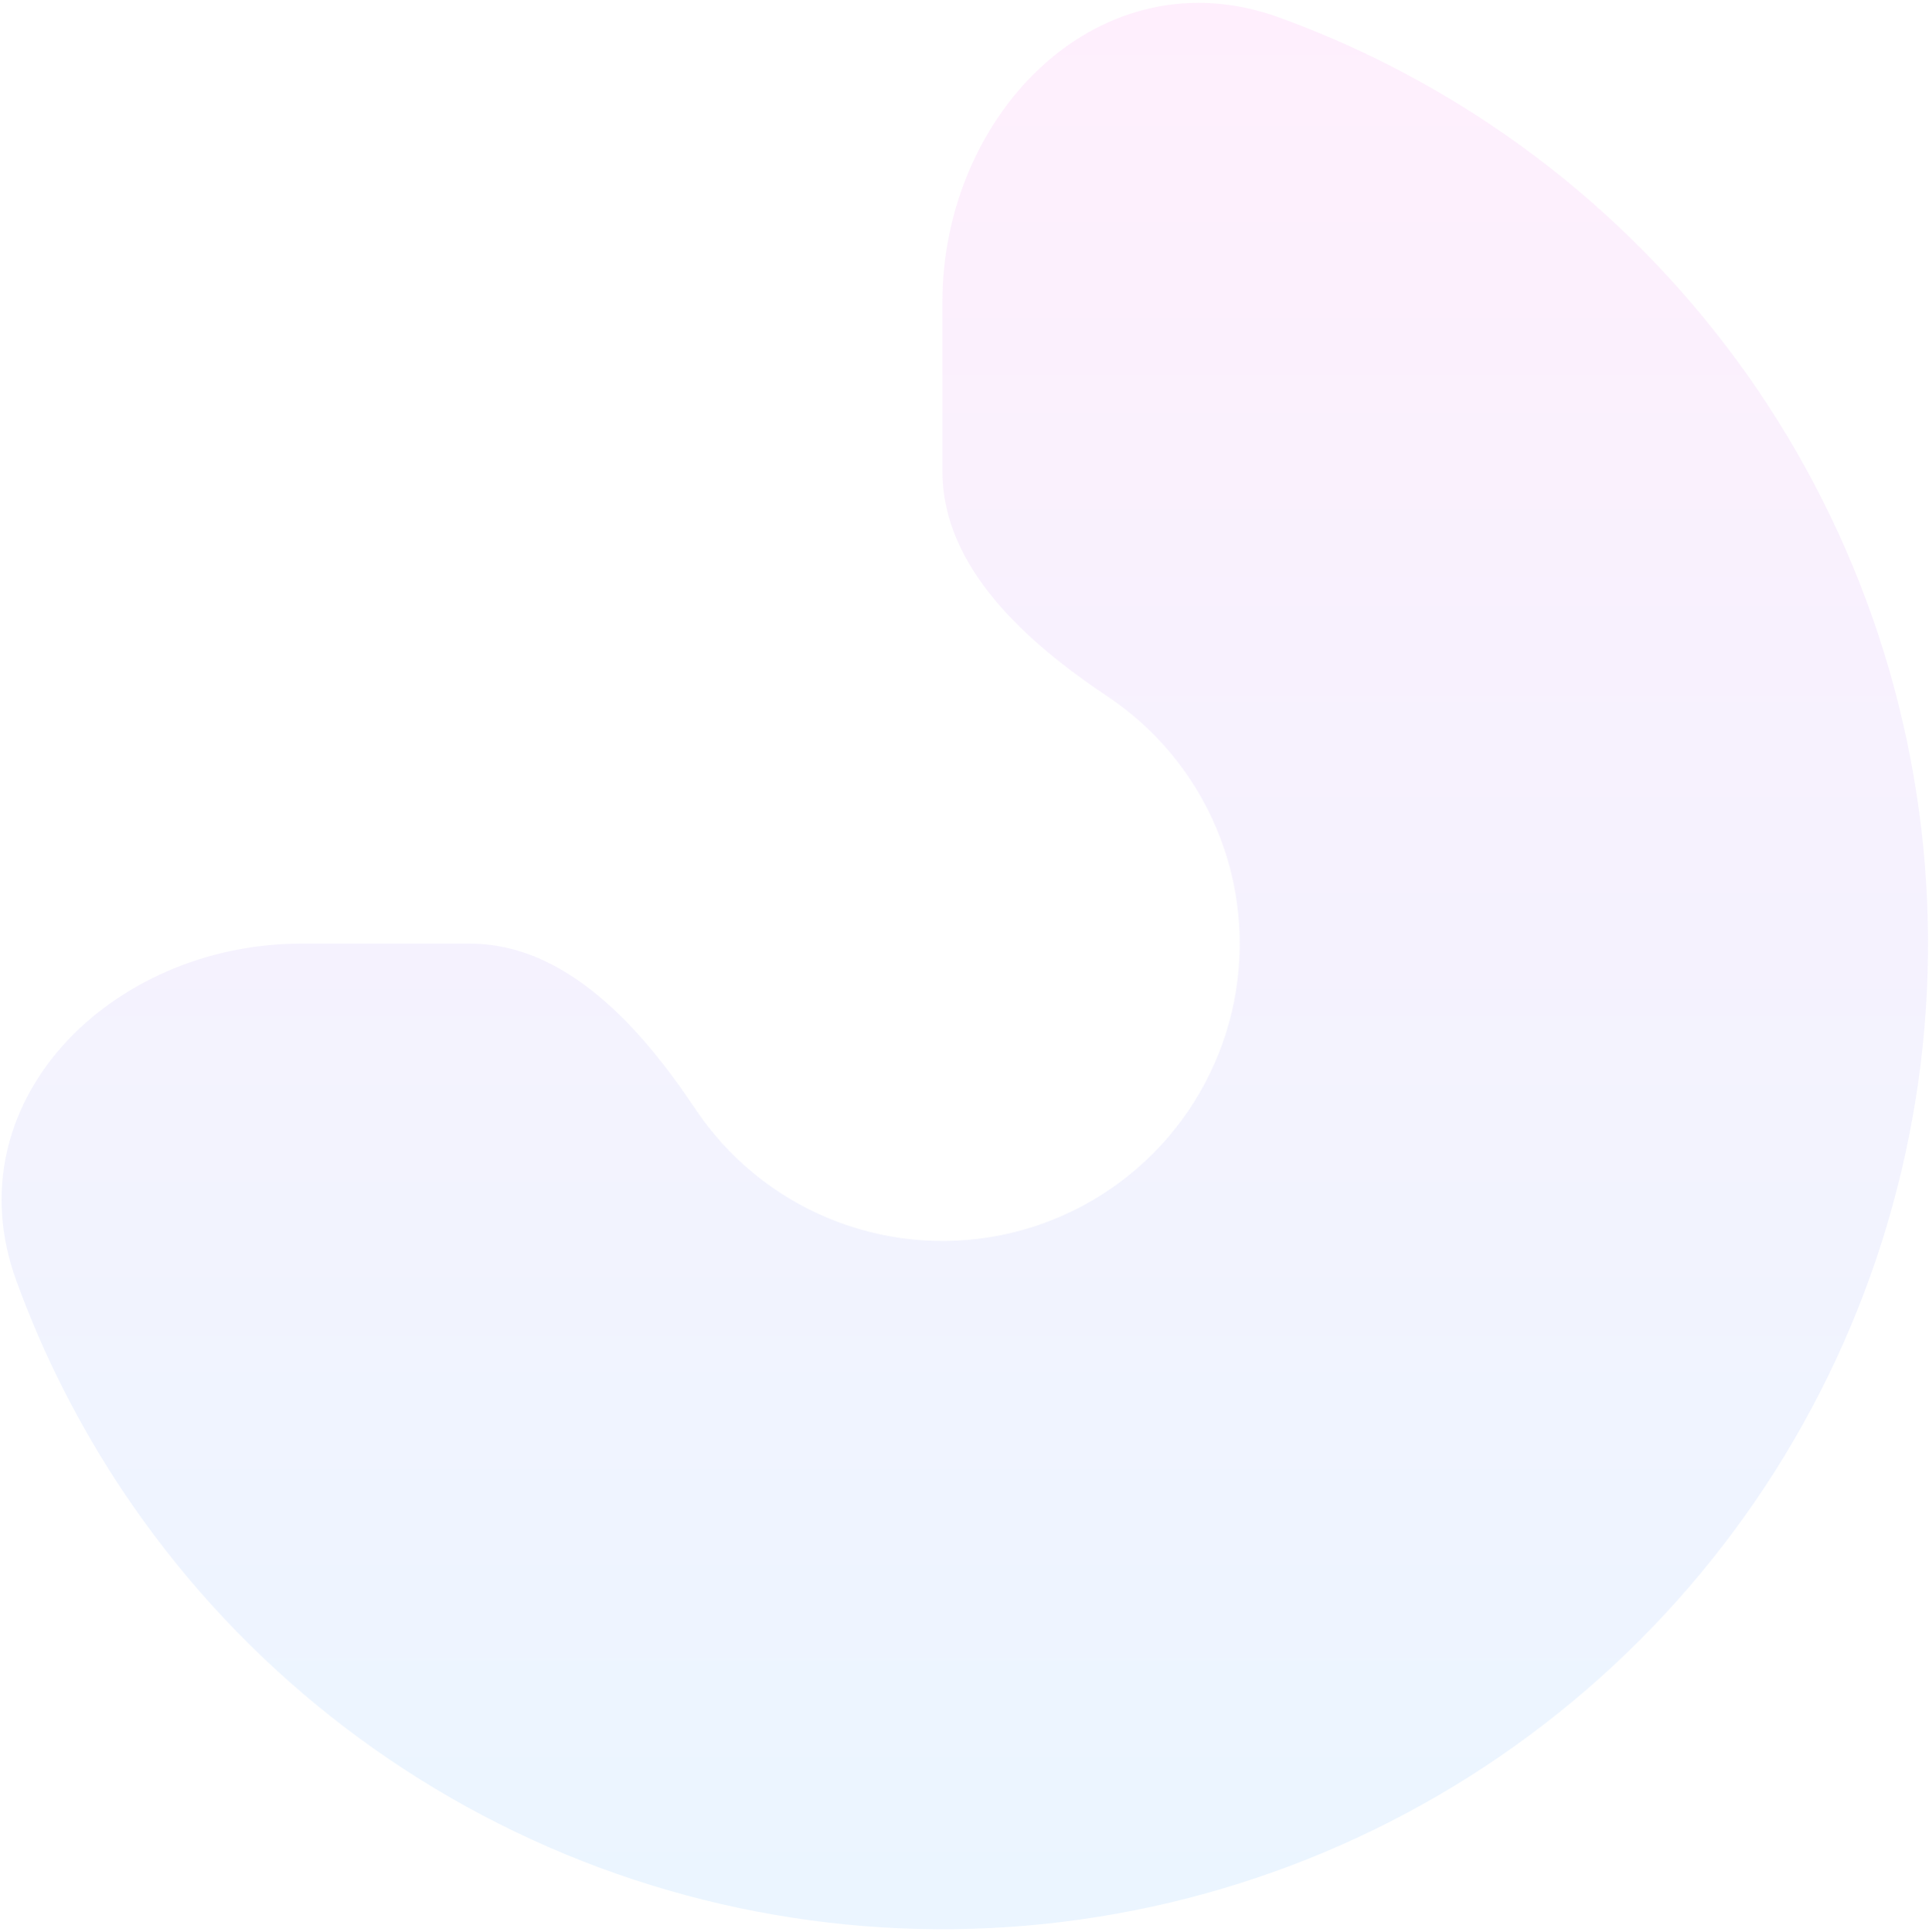 <svg width="584" height="585" viewBox="0 0 584 585" fill="none" xmlns="http://www.w3.org/2000/svg">
<path d="M91.129 285.712C33.587 285.712 -14.74 333.729 4.946 387.798C13.076 410.127 23.886 431.52 37.226 451.485C70.013 500.554 116.614 538.799 171.137 561.383C225.659 583.967 285.654 589.876 343.535 578.362C401.416 566.849 454.583 538.431 496.312 496.701C538.042 454.971 566.46 401.805 577.974 343.924C589.487 286.043 583.578 226.048 560.994 171.525C538.41 117.003 500.165 70.402 451.096 37.615C431.131 24.274 409.738 13.465 387.409 5.335C333.34 -14.352 285.323 33.975 285.323 91.517L285.323 142.69C285.323 171.97 310.982 194.608 335.327 210.875C350.129 220.765 361.665 234.822 368.477 251.269C375.289 267.715 377.072 285.812 373.599 303.271C370.126 320.73 361.554 336.768 348.967 349.355C336.379 361.943 320.342 370.515 302.882 373.988C285.423 377.461 267.326 375.678 250.88 368.866C234.434 362.054 220.377 350.517 210.487 335.716C194.22 311.37 171.582 285.712 142.302 285.712L91.129 285.712Z" fill="url(#paint0_linear_10603_49737)" fill-opacity="0.15"/>
<defs>
<linearGradient id="paint0_linear_10603_49737" x1="285.323" y1="584.096" x2="285.323" y2="-12.672" gradientUnits="userSpaceOnUse">
<stop stop-color="#76BDFF"/>
<stop offset="1" stop-color="#FF94EE"/>
</linearGradient>
</defs>
</svg>
